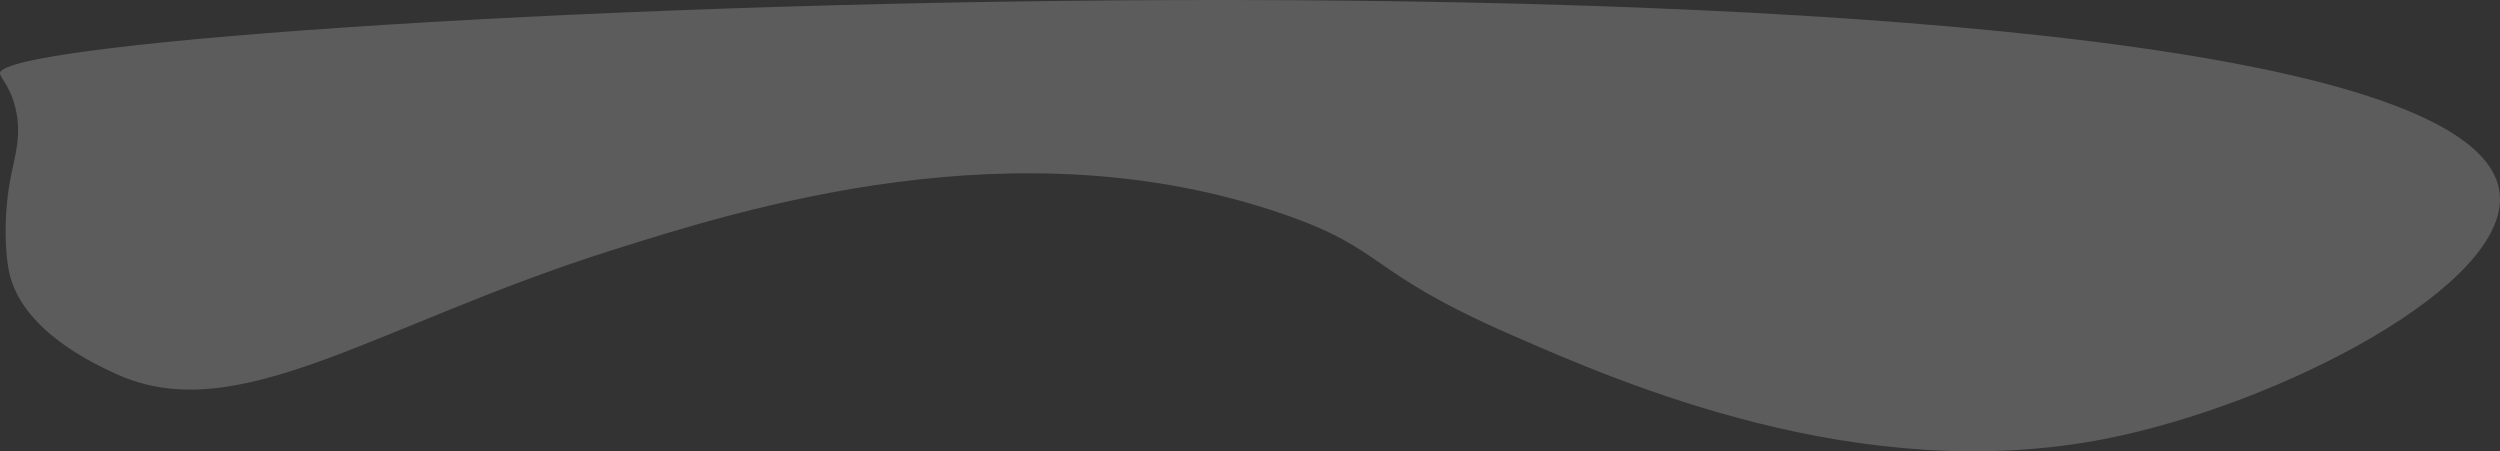 <?xml version="1.0" encoding="UTF-8"?>
<svg id="Layer_2" data-name="Layer 2" xmlns="http://www.w3.org/2000/svg" viewBox="0 0 1241.69 224.15">
  <rect x="0" y="0" width="1241.69" height="224.15" fill="#333333" stroke="none"/>
  <defs>
    <style>
      .cls-1 {
        fill: #fff;
        opacity: .2;
        stroke-width: 0px;
      }
    </style>
  </defs>
  <g id="Layer_2-2" data-name="Layer 2">
    <path class="cls-1" d="m0,36.37c-.08,1.99,4.94,6.21,7.63,17.11,3.27,13.26-.1,23.51-2.16,33.76-4.08,20.35-2.7,39.2-1.09,47.21,5.93,29.46,41.85,46,53.14,51.2,60.18,27.71,128.25-23.92,245.49-61.07,66.45-21.05,201.95-63.84,333.98-18.36,52.38,18.04,40.31,28.08,113.88,60.22,54.54,23.83,172.78,75.5,294.94,51.49,85.82-16.86,201.56-76.44,195.65-122.46C1222.83-49.73,1.23,5.8,0,36.37Z"/>
  </g>
</svg>